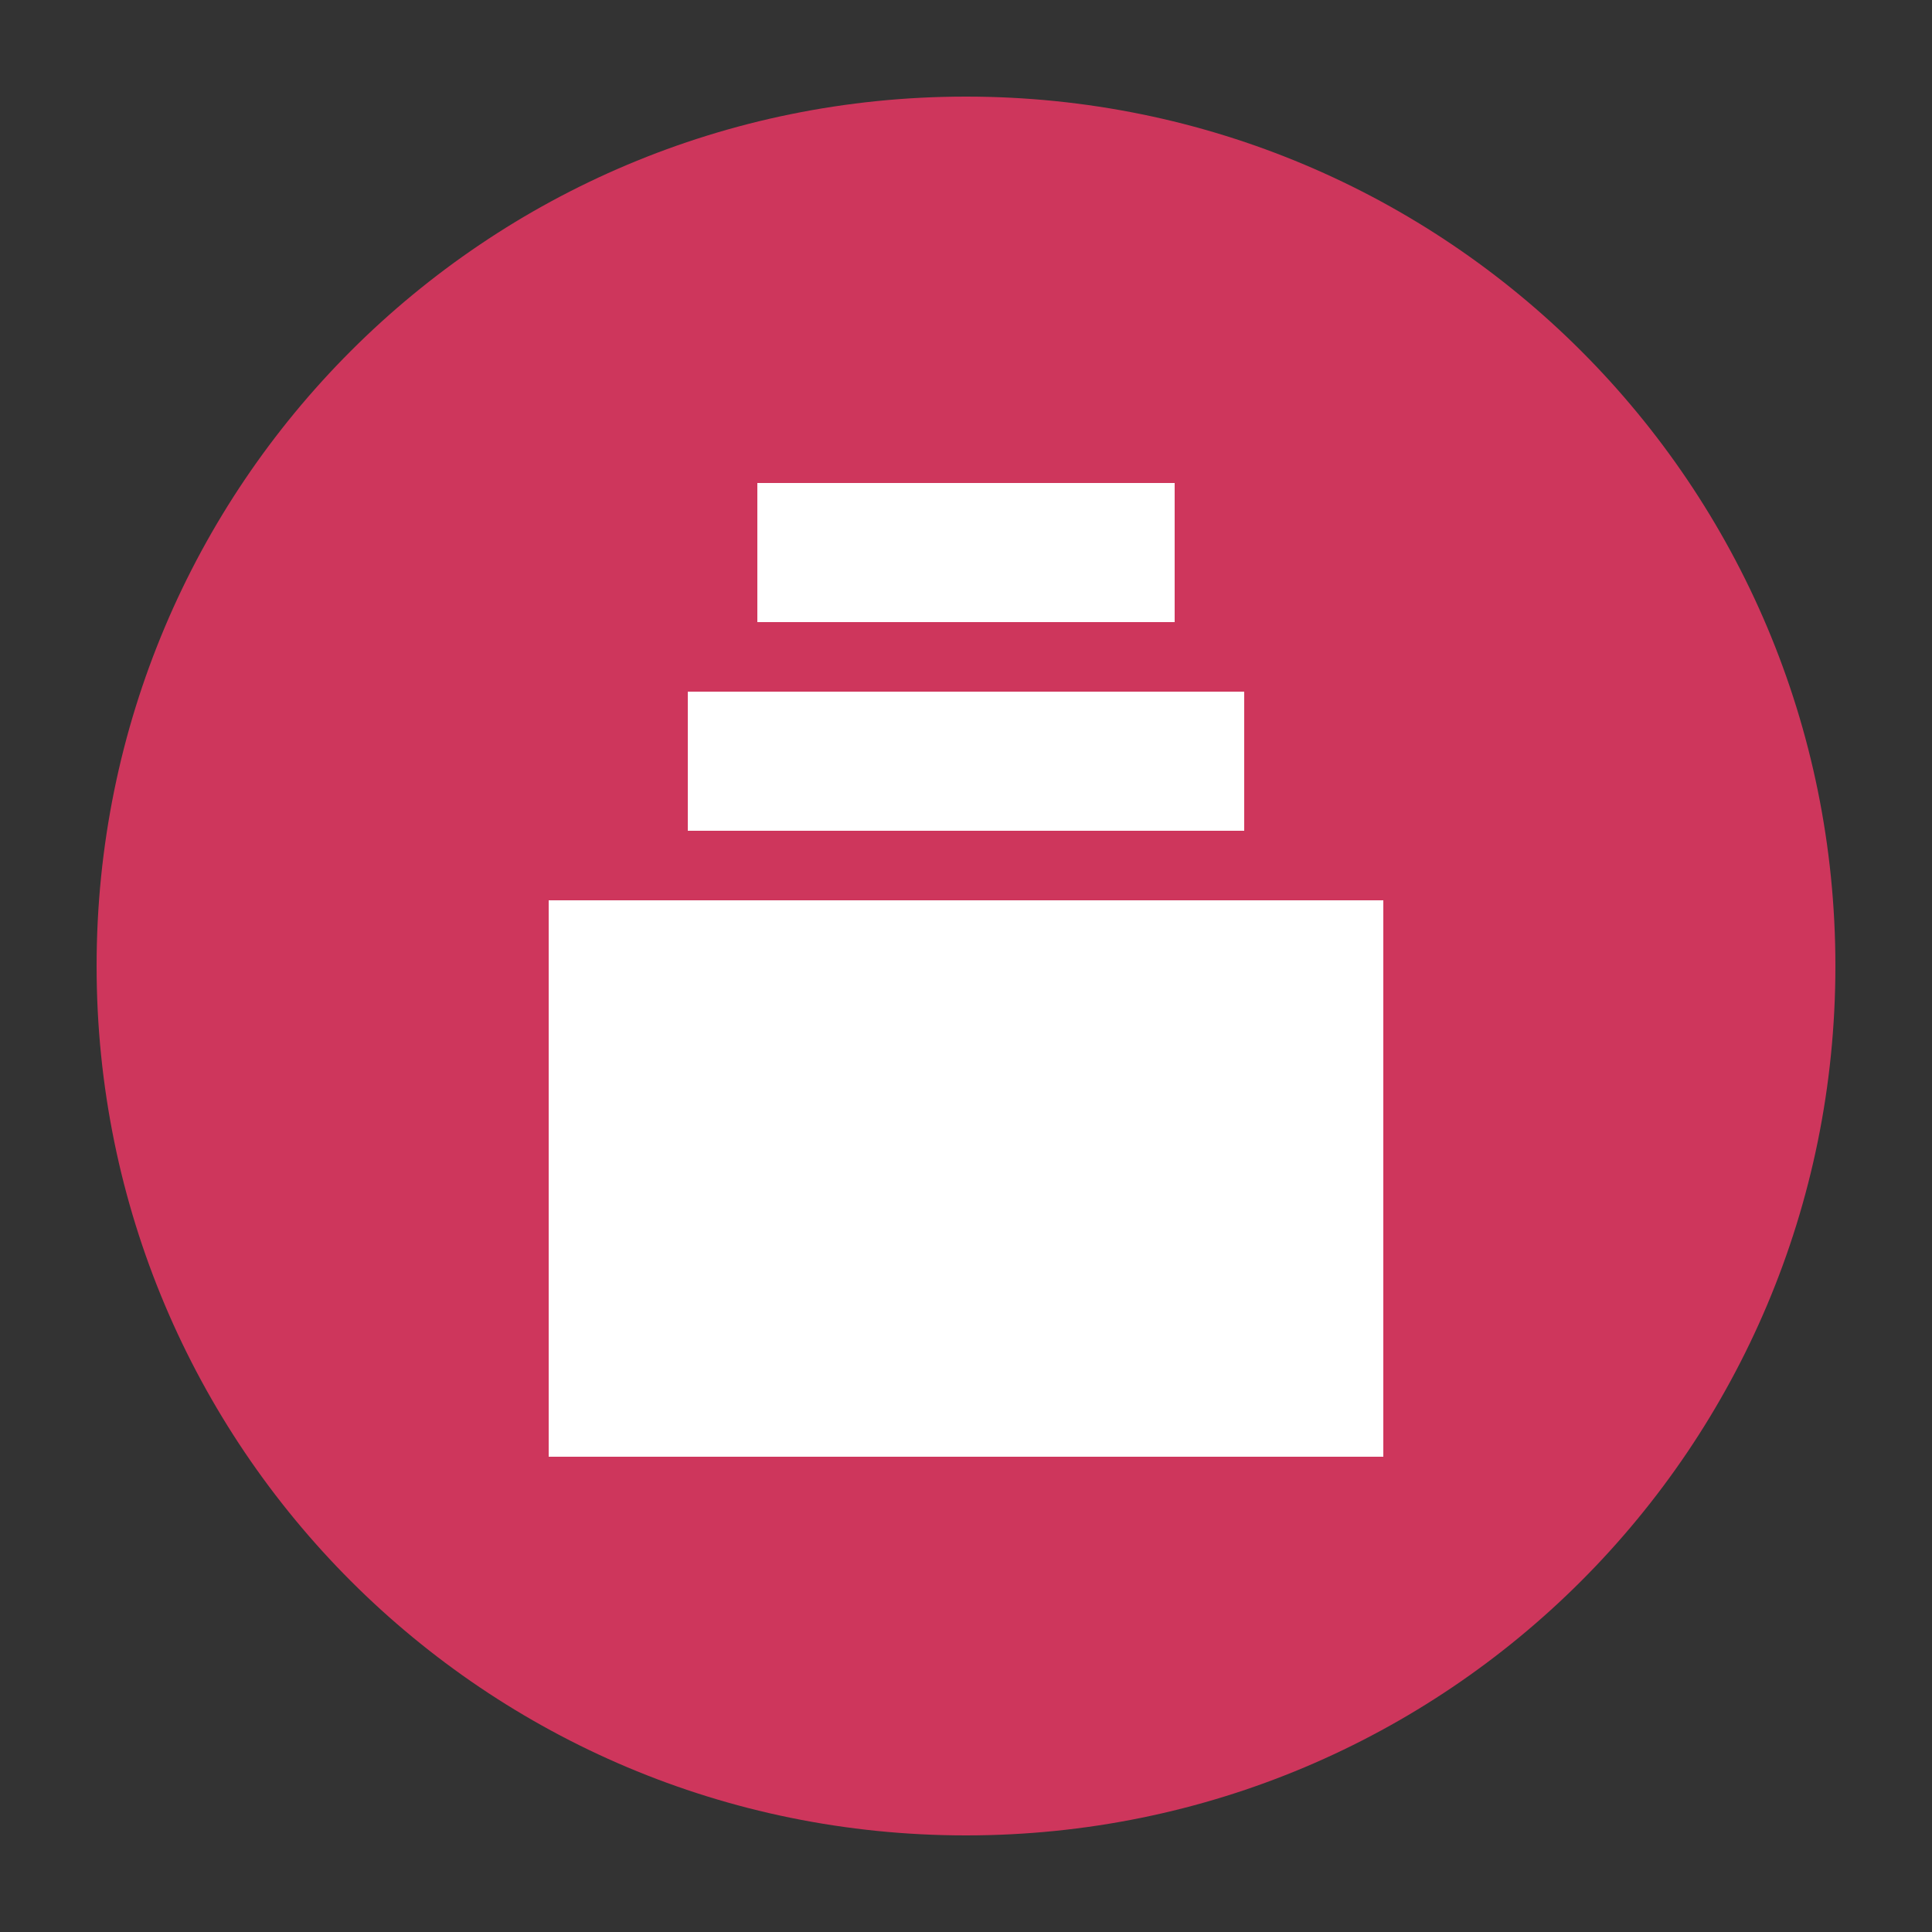 
<svg xmlns="http://www.w3.org/2000/svg" viewBox="0 0 100 100">
  <rect x="0" y="0" width="100" height="100" fill="#333333" stroke="none"/>
  <path d="M50 5C25.1 5 5 25.1 5 50s20.1 45 45 45 45-20.1 45-45S74.9 5 50 5z" fill="#CE365C"/>
  <path d="M39.2 25h21.6v7.2H39.2V25zm-3.6 10.8h28.8v7.2H35.6v-7.2zm-7.2 10.8h43.2v28.8H28.4V46.6z" fill="#FFF"/>
</svg>

